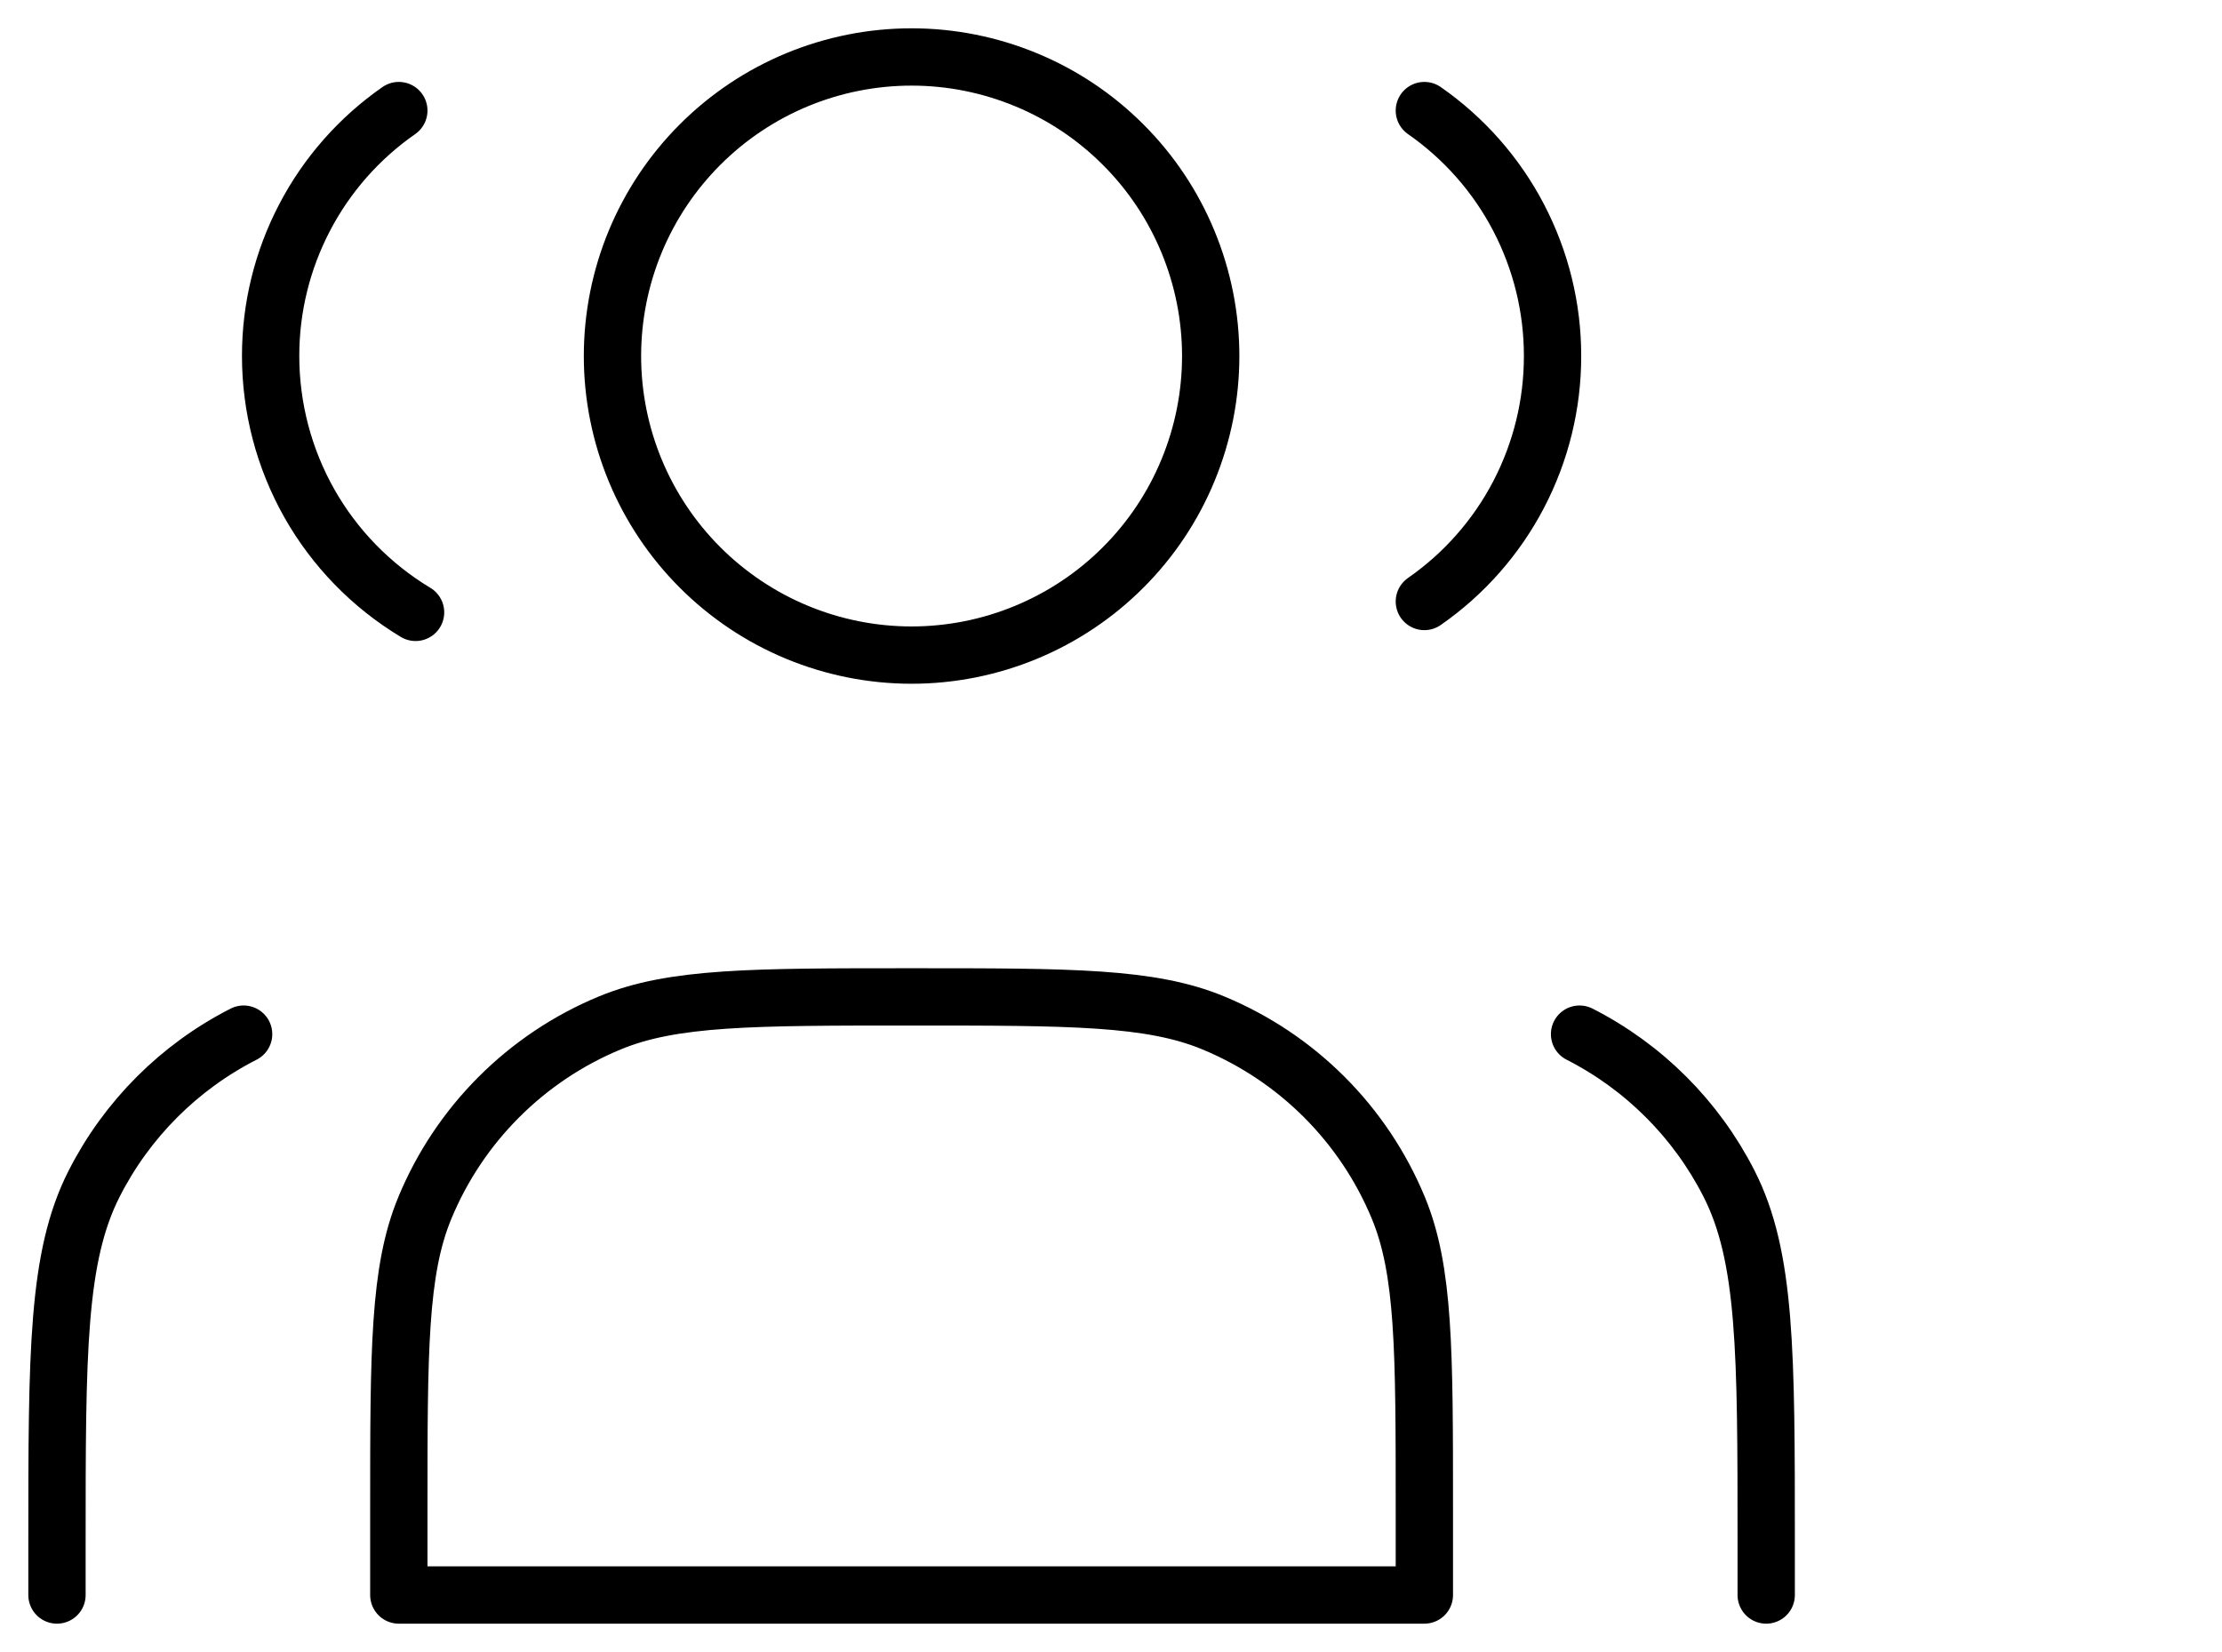 <svg width="39" height="29" viewBox="0 0 39 29" fill="" xmlns="http://www.w3.org/2000/svg">
<path d="M39 13H32.5V20H31.5V13H25V12H31.5V6H32.5V12H39V13Z" fill=""/>
<path d="M7 1.941C6.305 2.425 5.737 3.069 5.346 3.819C4.954 4.57 4.749 5.404 4.75 6.25C4.75 7.156 4.984 8.046 5.429 8.835C5.875 9.624 6.518 10.283 7.294 10.75M25 1.941C25.695 2.425 26.263 3.069 26.654 3.819C27.046 4.57 27.251 5.404 27.25 6.25C27.251 7.097 27.046 7.931 26.655 8.681C26.263 9.432 25.695 10.076 25 10.559M31 28V27.1C31 23.74 31 22.06 30.346 20.776C29.771 19.647 28.853 18.729 27.724 18.154M1 28V27.1C1 23.74 1 22.06 1.654 20.776C2.229 19.647 3.147 18.729 4.276 18.154M16 11.5C16.689 11.5 17.372 11.364 18.009 11.1C18.646 10.836 19.225 10.45 19.712 9.962C20.2 9.475 20.587 8.896 20.85 8.259C21.114 7.622 21.25 6.939 21.25 6.25C21.25 5.561 21.114 4.878 20.85 4.241C20.587 3.604 20.2 3.025 19.712 2.538C19.225 2.05 18.646 1.663 18.009 1.4C17.372 1.136 16.689 1 16 1C14.608 1 13.272 1.553 12.288 2.538C11.303 3.522 10.75 4.858 10.75 6.25C10.75 7.642 11.303 8.978 12.288 9.962C13.272 10.947 14.608 11.5 16 11.5ZM7 26.5V28H25V26.5C25 23.705 25 22.307 24.543 21.203C23.934 19.733 22.766 18.566 21.296 17.957C20.194 17.5 18.796 17.5 16 17.5C13.204 17.5 11.807 17.5 10.704 17.957C9.976 18.258 9.315 18.7 8.757 19.258C8.2 19.815 7.758 20.476 7.457 21.204C7 22.307 7 23.705 7 26.5Z" stroke="black" stroke-width="1.006" stroke-linecap="round" stroke-linejoin="round"/>
</svg>
